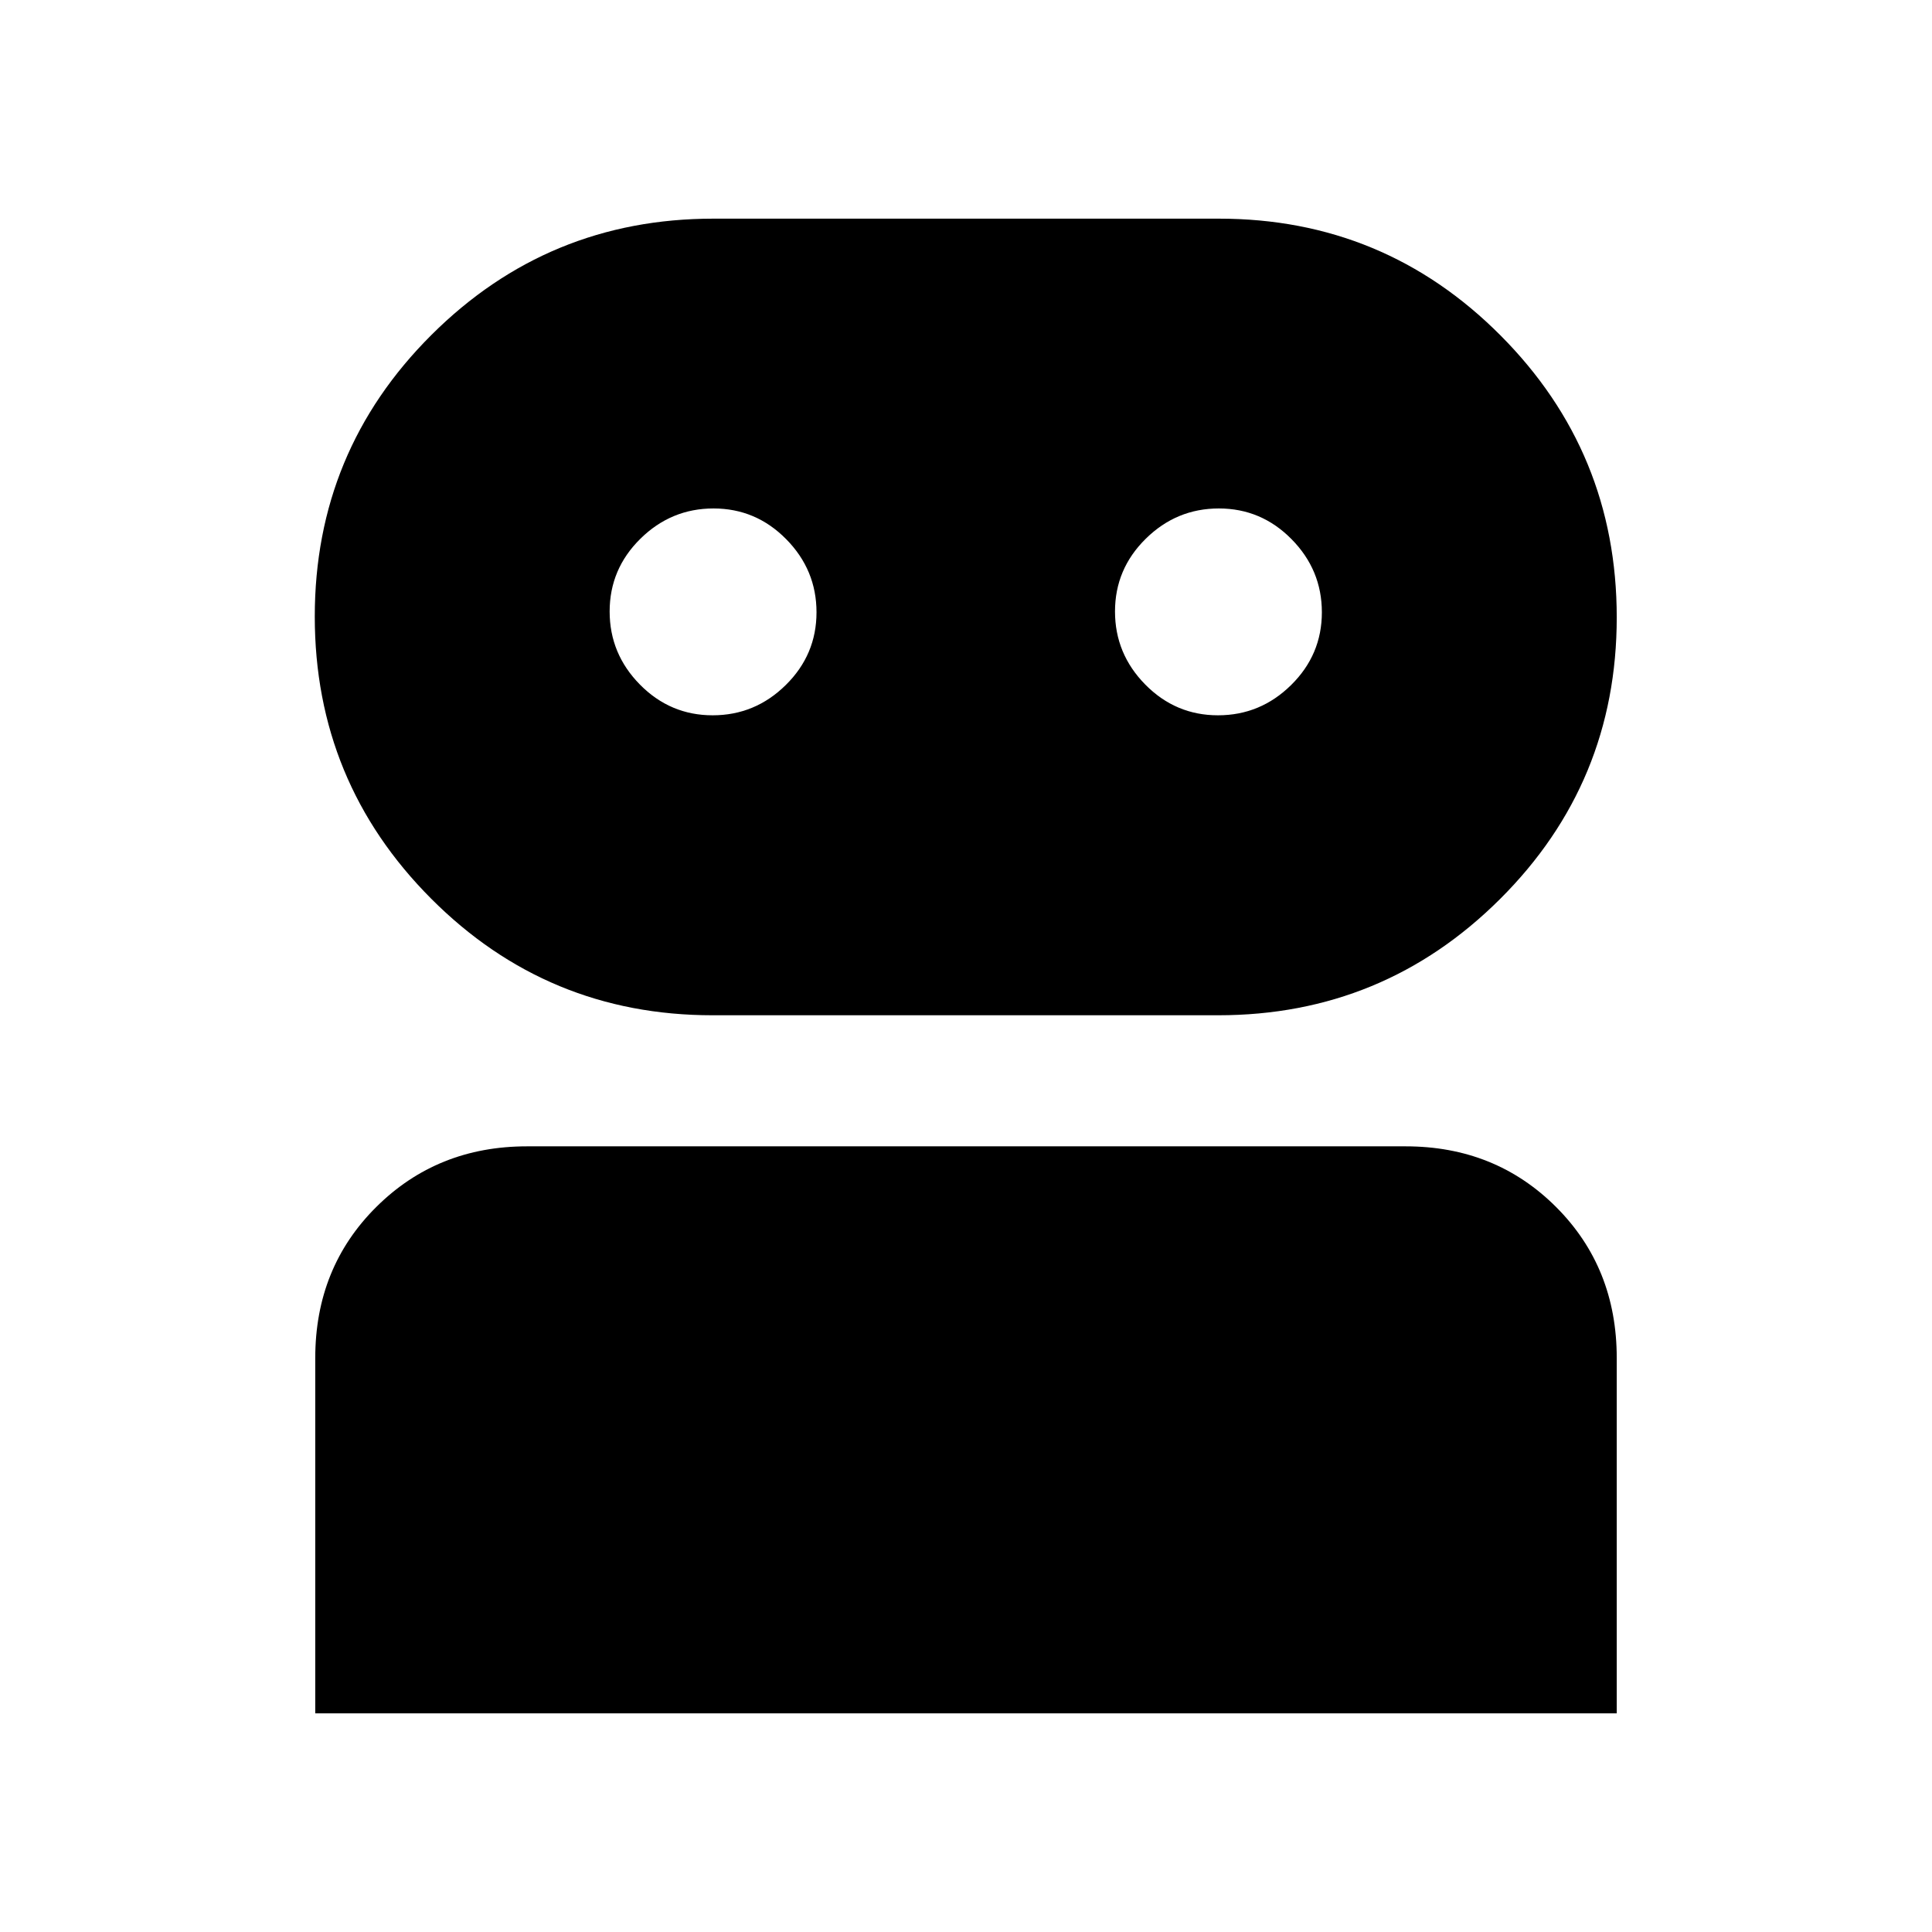 <svg xmlns="http://www.w3.org/2000/svg" height="20" viewBox="0 -960 960 960" width="20"><path d="M156.65-108.65v-176.57q0-44.9 30.32-75.04 30.31-30.13 74.9-30.13h436.59q44.58 0 74.74 30.13 30.15 30.14 30.15 75.04v176.57h-646.7Zm197.42-346.87q-82.1 0-139.88-57.99t-57.78-140.14q0-82.14 57.96-139.92 57.97-57.78 140.07-57.78h251.25q82.1 0 139.88 57.99t57.78 140.14q0 82.14-57.96 139.92-57.96 57.78-140.07 57.78H354.07Zm.05-149.05q21.07 0 36.33-15.05 15.27-15.05 15.27-36.13 0-21.07-15.06-36.33-15.05-15.27-36.12-15.27-21.07 0-36.34 15.06-15.27 15.05-15.27 36.12 0 21.07 15.06 36.34 15.05 15.26 36.13 15.26Zm251.1 0q21.08 0 36.34-15.05 15.27-15.05 15.27-36.13 0-21.07-15.06-36.33-15.05-15.27-36.12-15.27-21.08 0-36.34 15.06-15.27 15.05-15.27 36.12 0 21.07 15.06 36.34 15.05 15.26 36.12 15.26Z"/></svg>